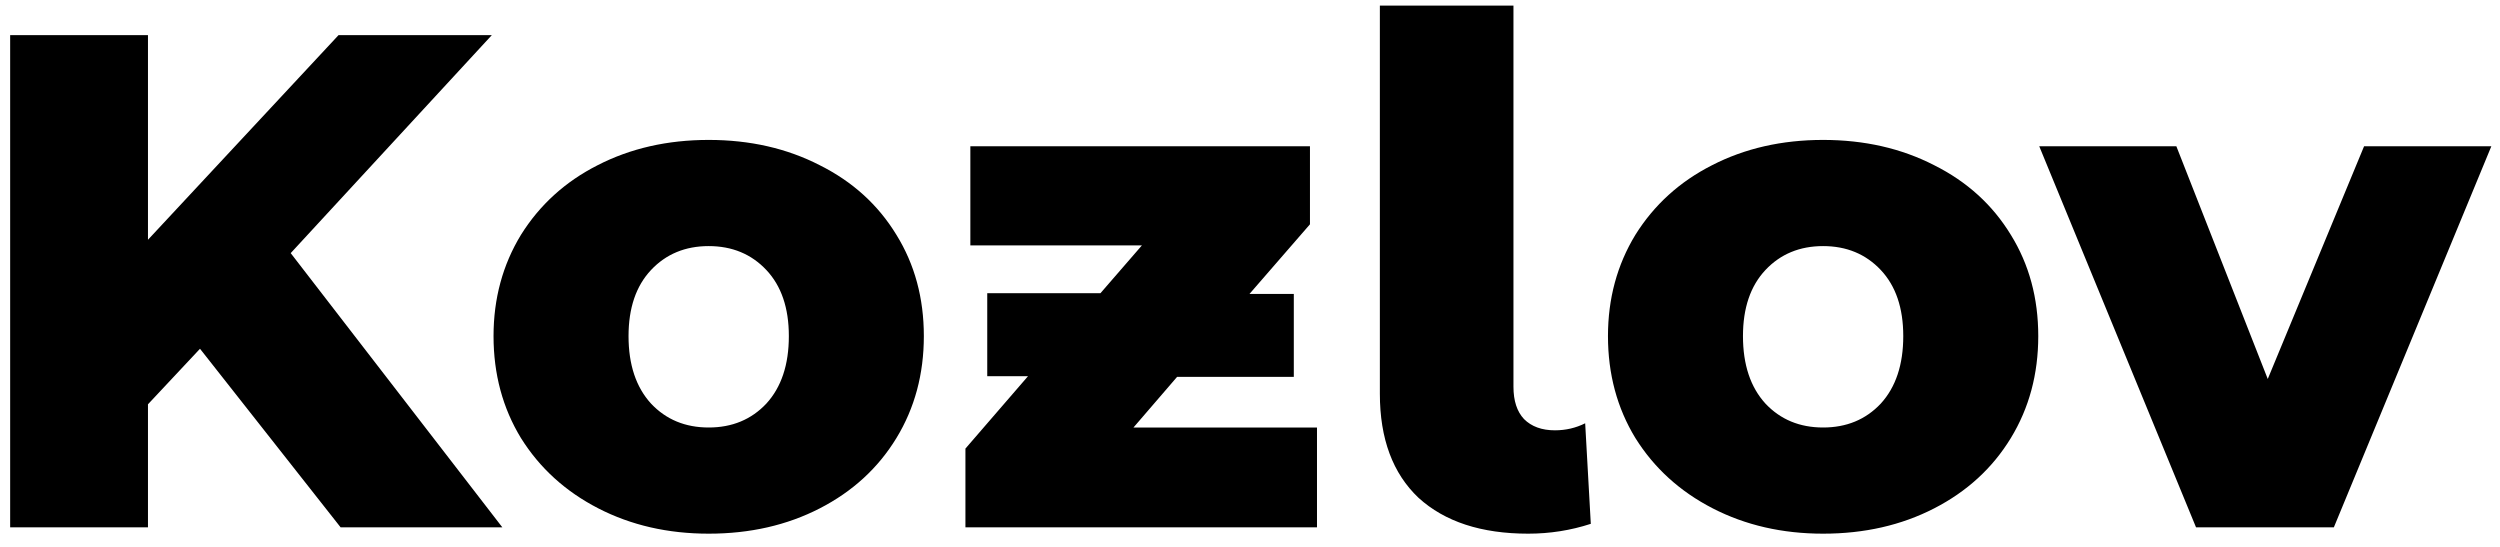 <svg width="128" height="28" fill="none" xmlns="http://www.w3.org/2000/svg"><path d="M10.24 17.856L7.576 20.7V27H.52V1.8h7.056v10.476L17.332 1.8h7.848L14.884 12.96 25.72 27h-8.28l-7.2-9.144zm26.045 9.468c-2.088 0-3.972-.432-5.652-1.296-1.68-.864-3-2.064-3.96-3.6-.936-1.536-1.404-3.276-1.404-5.22 0-1.92.468-3.648 1.404-5.184.96-1.536 2.268-2.724 3.924-3.564 1.68-.864 3.576-1.296 5.688-1.296 2.112 0 4.008.432 5.688 1.296 1.68.84 2.988 2.028 3.924 3.564.936 1.512 1.404 3.24 1.404 5.184s-.468 3.684-1.404 5.22c-.936 1.536-2.244 2.736-3.924 3.6-1.68.864-3.576 1.296-5.688 1.296zm0-5.436c1.2 0 2.184-.408 2.952-1.224.768-.84 1.152-1.992 1.152-3.456 0-1.44-.384-2.568-1.152-3.384-.768-.816-1.752-1.224-2.952-1.224s-2.184.408-2.952 1.224c-.768.816-1.152 1.944-1.152 3.384 0 1.464.384 2.616 1.152 3.456.768.816 1.752 1.224 2.952 1.224zm31.145 0V27h-18v-4.032l3.205-3.708h-2.088v-4.248h5.796l2.123-2.448h-8.784V7.488H67.07v3.996l-3.095 3.564h2.268v4.248h-5.976l-2.233 2.592h9.396zm10.815 5.436c-2.4 0-4.272-.612-5.616-1.836-1.32-1.248-1.98-3.024-1.98-5.328V.288h6.84V19.8c0 .72.18 1.272.54 1.656.384.384.912.576 1.584.576.552 0 1.068-.12 1.548-.36l.288 5.148c-1.032.336-2.1.504-3.204.504zm15.099 0c-2.088 0-3.972-.432-5.652-1.296-1.68-.864-3-2.064-3.96-3.6-.936-1.536-1.404-3.276-1.404-5.22 0-1.92.468-3.648 1.403-5.184.96-1.536 2.269-2.724 3.925-3.564 1.68-.864 3.575-1.296 5.688-1.296 2.112 0 4.008.432 5.688 1.296 1.679.84 2.987 2.028 3.923 3.564.936 1.512 1.404 3.24 1.404 5.184s-.468 3.684-1.404 5.22c-.936 1.536-2.244 2.736-3.924 3.6-1.68.864-3.576 1.296-5.688 1.296zm0-5.436c1.2 0 2.184-.408 2.952-1.224.767-.84 1.151-1.992 1.151-3.456 0-1.44-.383-2.568-1.151-3.384-.769-.816-1.753-1.224-2.953-1.224s-2.184.408-2.952 1.224c-.767.816-1.151 1.944-1.151 3.384 0 1.464.384 2.616 1.151 3.456.768.816 1.752 1.224 2.953 1.224zm34.213-14.4L119.493 27h-7.056l-8.028-19.512h7.02l4.68 11.916 4.932-11.916h6.516z" fill="#000"/></svg>